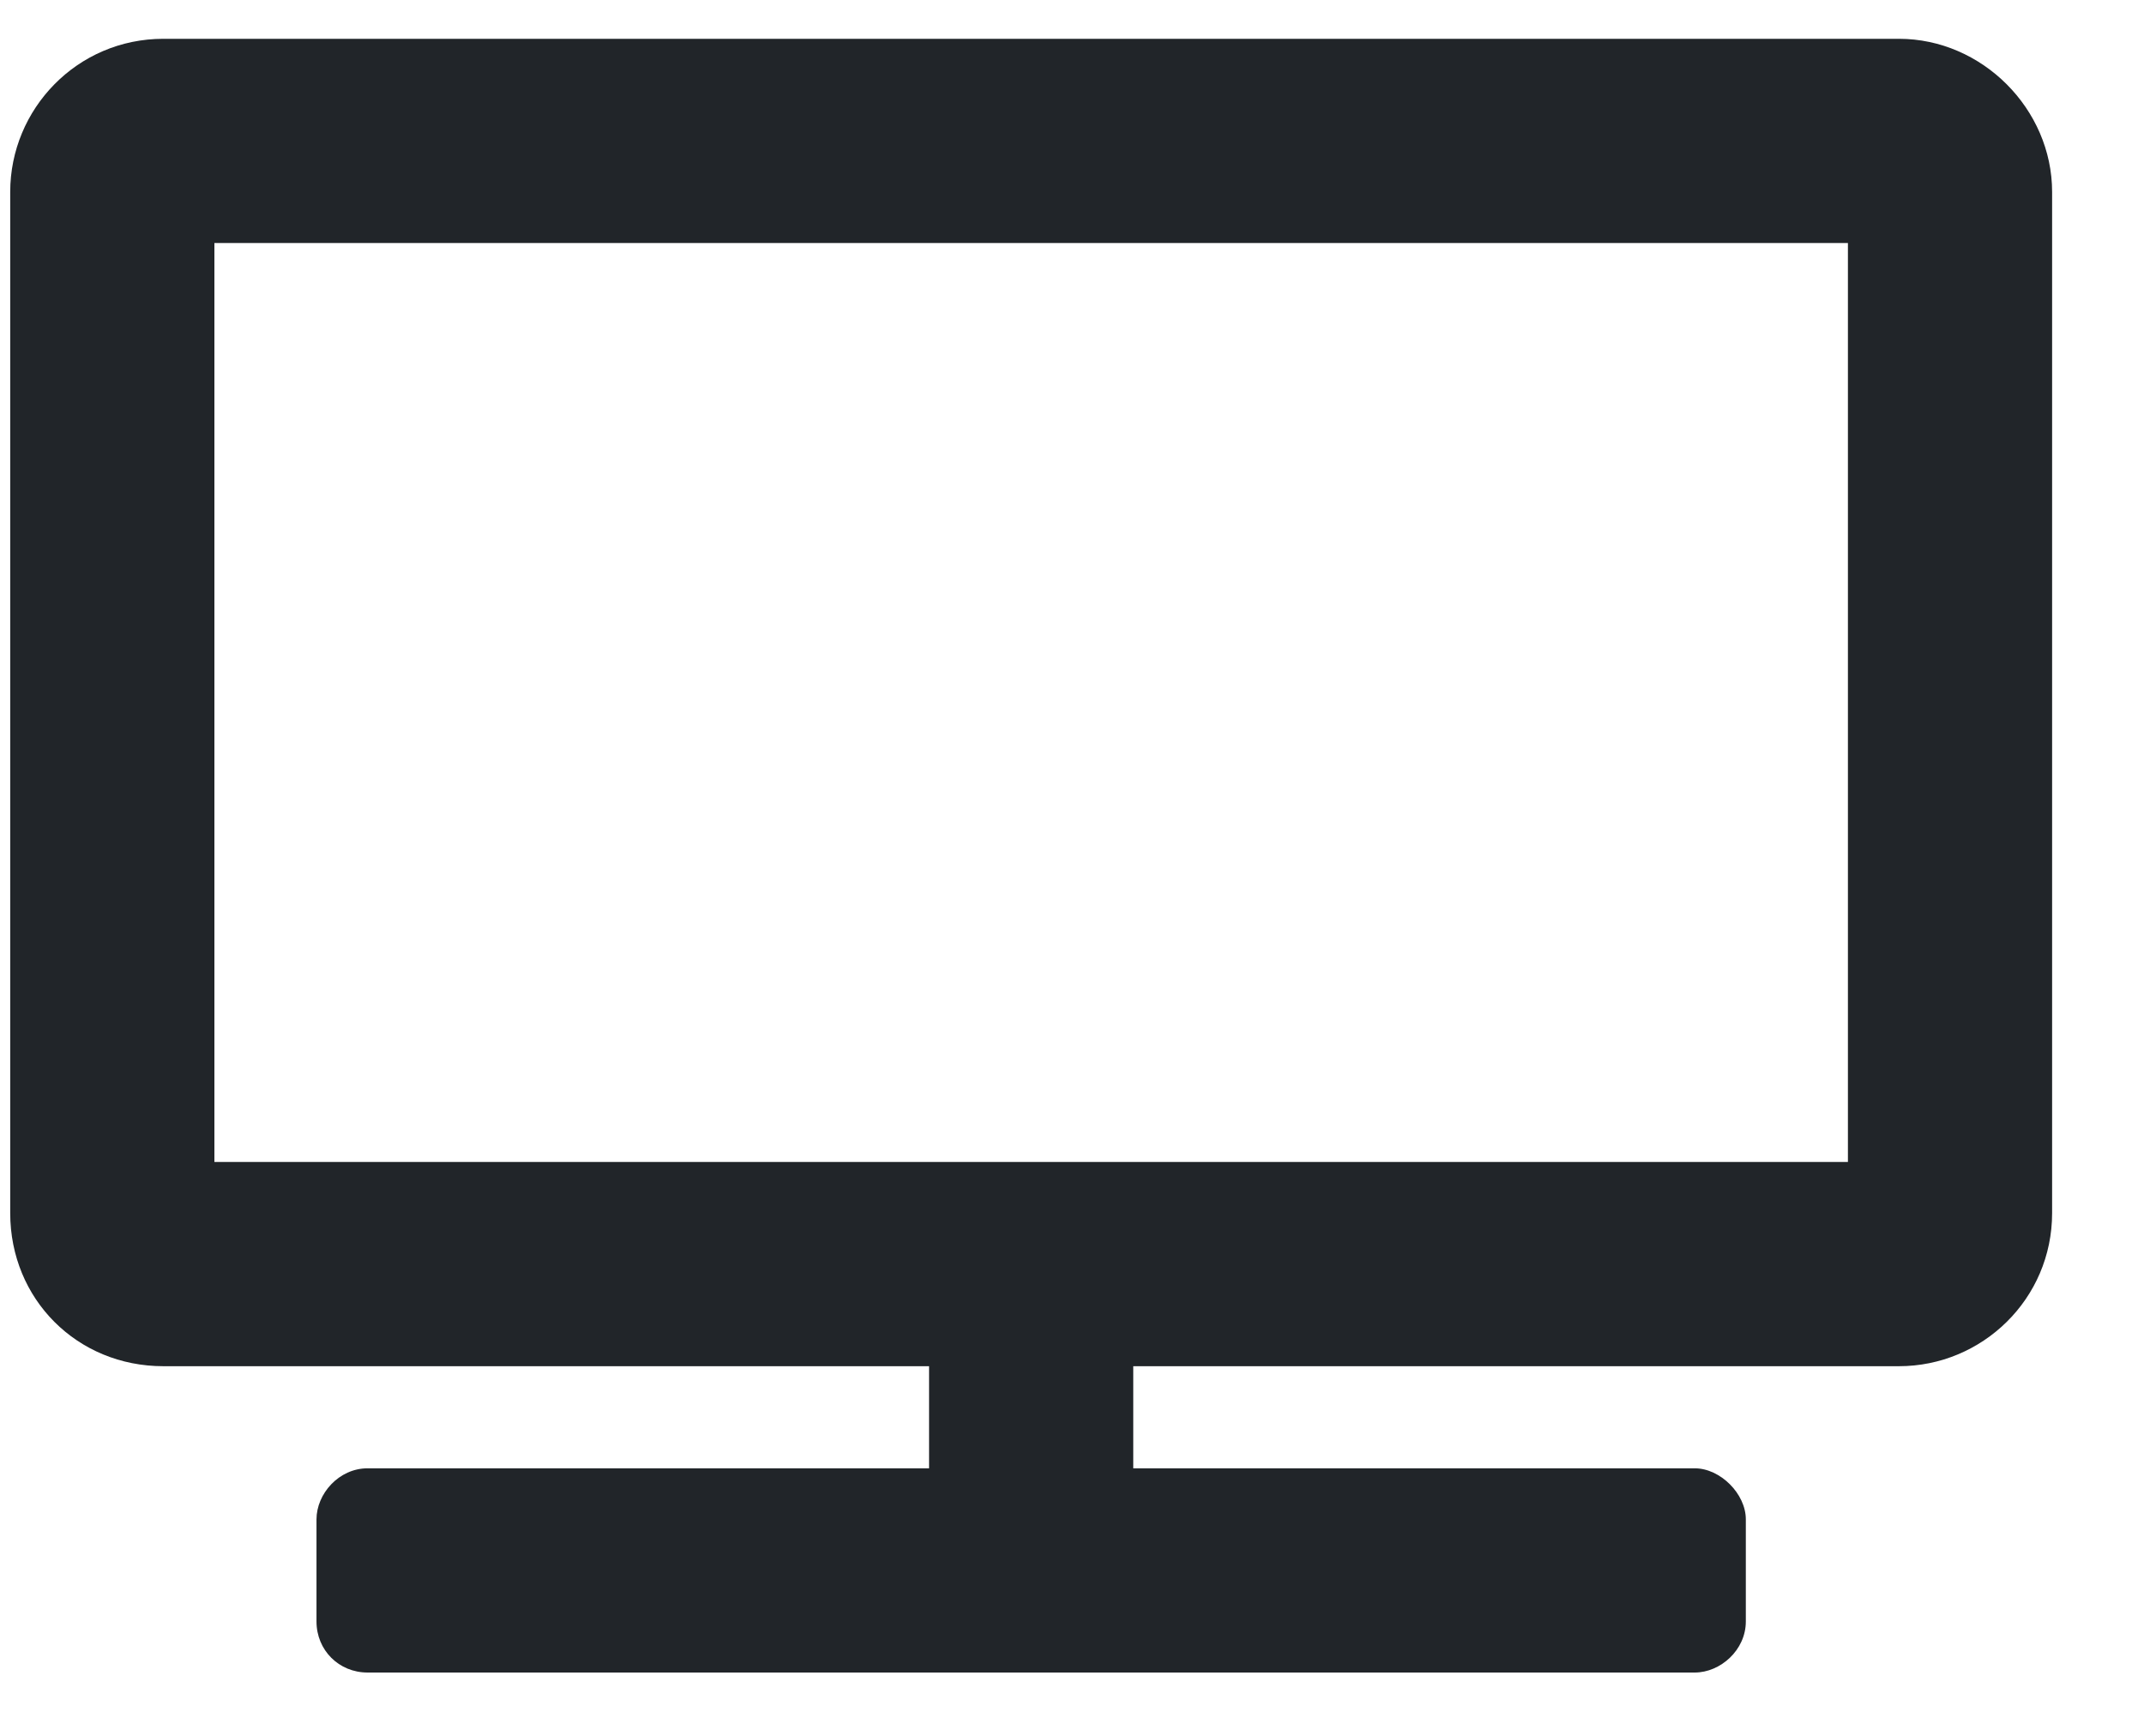 <svg width="21" height="17" viewBox="0 0 21 17" fill="none" xmlns="http://www.w3.org/2000/svg">
<path d="M18.6 0.38C19.413 0.38 20.1 1.067 20.1 1.88V11.88C20.1 12.724 19.413 13.38 18.6 13.38H11.1V14.38H16.6C16.85 14.38 17.1 14.63 17.1 14.88V15.88C17.1 16.161 16.85 16.38 16.6 16.38H3.6C3.319 16.38 3.1 16.161 3.1 15.88V14.88C3.1 14.63 3.319 14.38 3.6 14.38H9.1V13.38H1.6C0.756 13.38 0.1 12.724 0.1 11.88V1.88C0.1 1.067 0.756 0.38 1.6 0.38H18.6ZM18.1 11.38V2.38H2.1V11.38H18.1Z" fill="#212529"/>
</svg>
